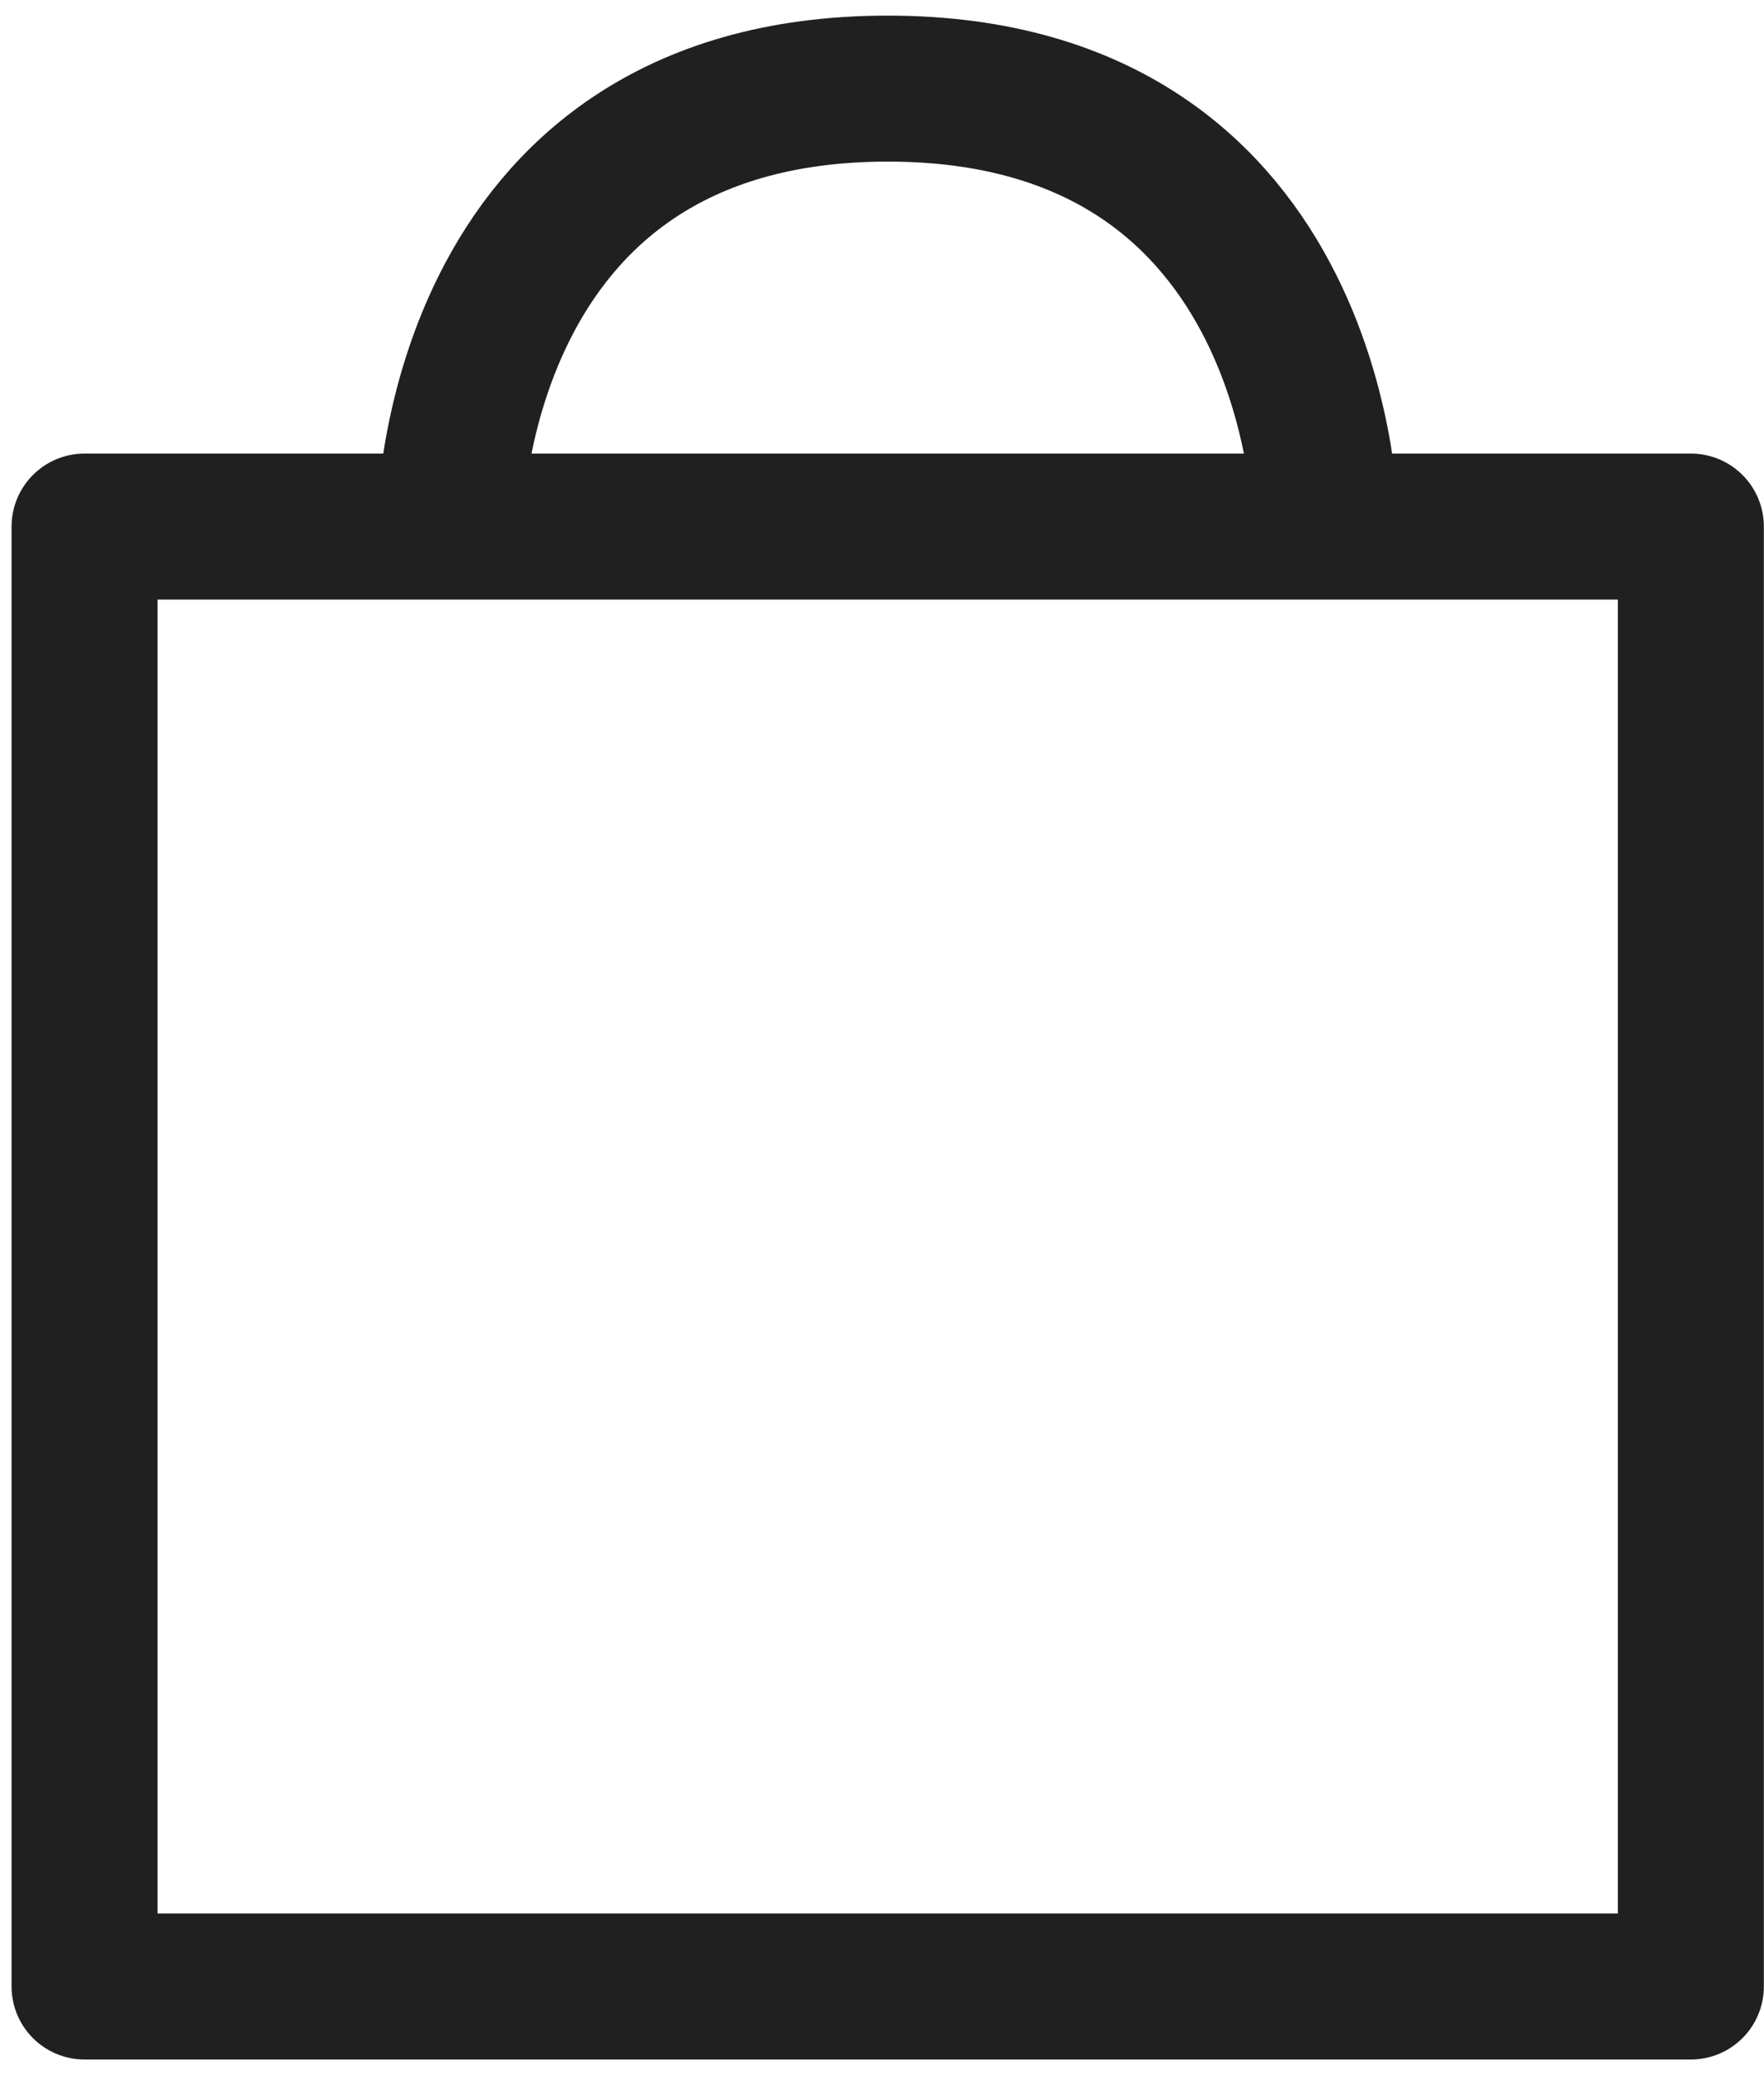 <svg width="17" height="20" viewBox="0 0 17 20" fill="none" xmlns="http://www.w3.org/2000/svg">
<path d="M4.333 5.075C4.333 5.075 4.333 0.854 8.555 0.854C12.777 0.854 12.777 5.075 12.777 5.075M0.815 5.075V19.146H16.295V5.075H0.815Z" stroke="#202020" stroke-width="1.407" stroke-linecap="round" stroke-linejoin="round"/>
</svg>

